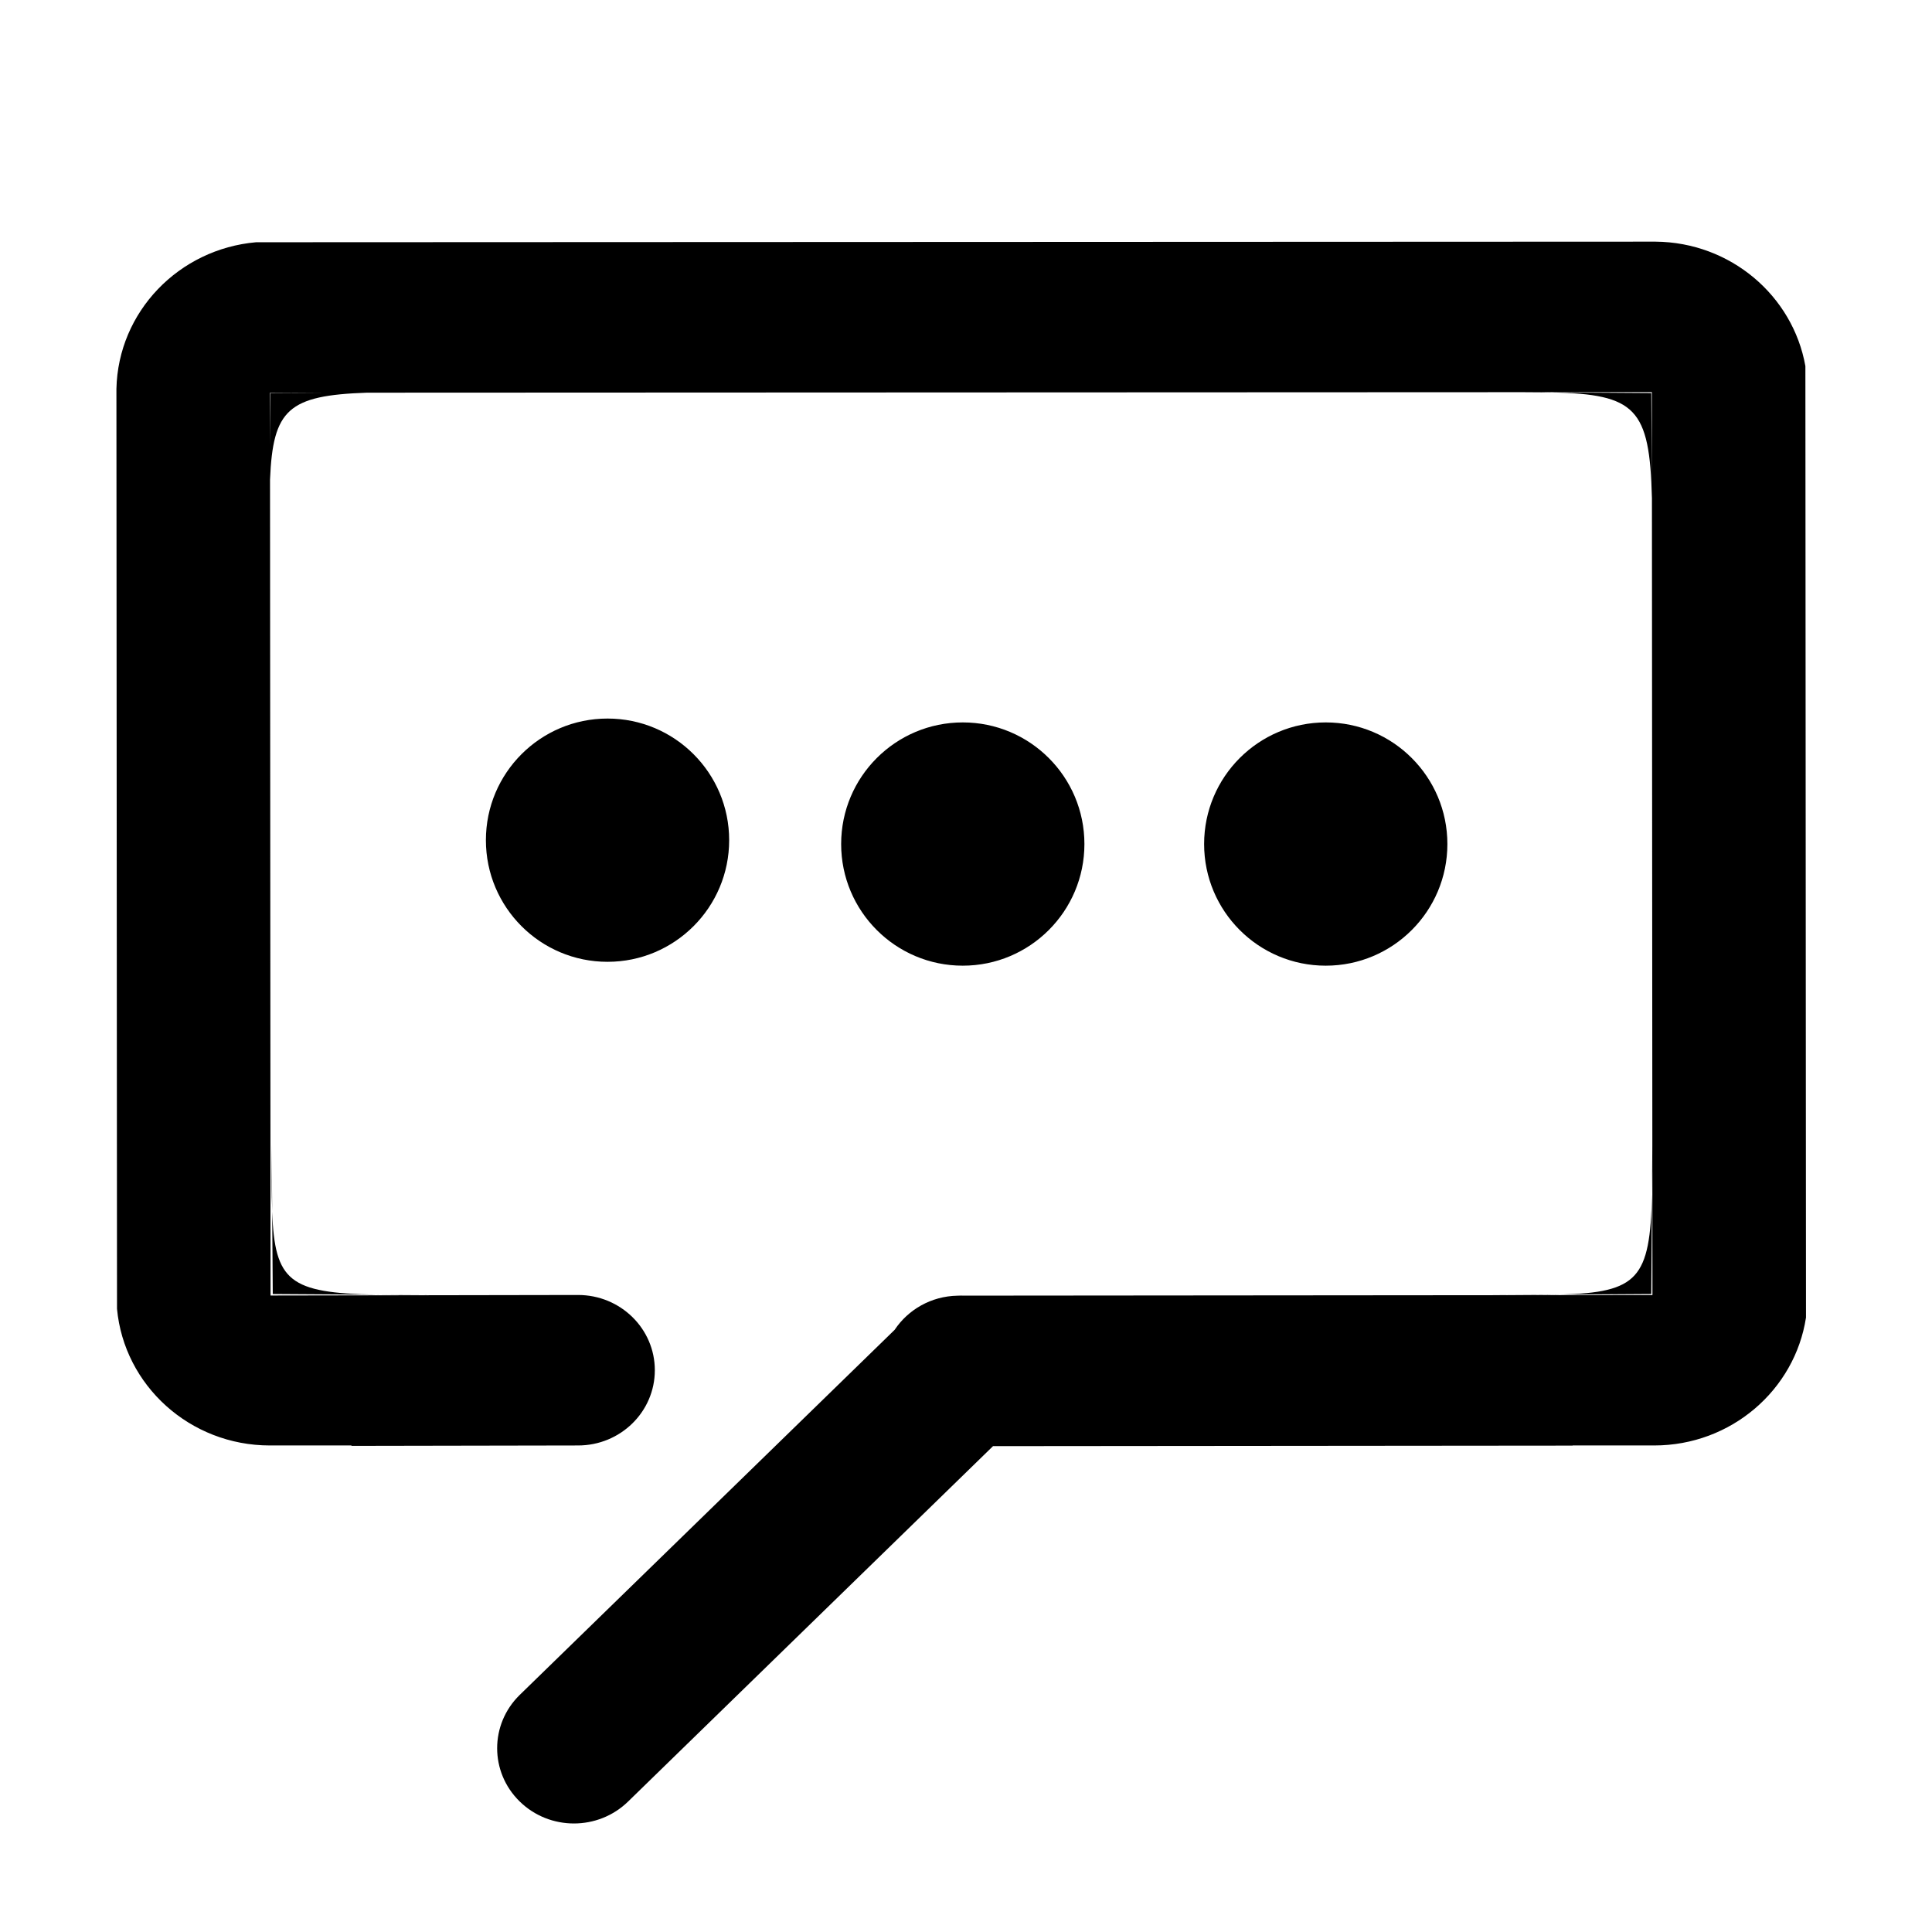<?xml version="1.0" standalone="no"?><!DOCTYPE svg PUBLIC "-//W3C//DTD SVG 1.1//EN" "http://www.w3.org/Graphics/SVG/1.1/DTD/svg11.dtd"><svg t="1584242604980" class="icon" viewBox="0 0 1024 1024" version="1.1" xmlns="http://www.w3.org/2000/svg" p-id="2054" xmlns:xlink="http://www.w3.org/1999/xlink" width="200" height="200"><defs><style type="text/css"></style></defs><path d="M322.005 380.846c-35.605 0-64.468 28.863-64.468 64.468s28.863 64.468 64.468 64.468 64.468-28.863 64.468-64.468S357.61 380.846 322.005 380.846zM956.892 194.038c-6.626-37.278-39.629-65.643-79.473-65.961l-741.684 0.319c-40.948 3.572-73.153 36.845-74.031 77.716l0.312 487.587c3.778 40.609 38.606 72.428 81.026 72.428l43.234 0 0 0.218 120.105-0.218c22.491 0 40.691-17.856 40.691-39.878 0-22.024-18.2-39.88-40.691-39.88l-162.988 0.278-0.275-432.457c1.556-37.186 9.631-44.609 51.381-46.062l612.694-0.263 15.441 0.104c-1.927-0.047-3.928-0.082-5.997-0.107l58.884-0.026 0.031 48.205-0.336-47.718-52.583-0.354c44.201 1.075 51.726 8.261 52.923 56.062l0.27 422.373-364.678 0.313c-1.236-0.046-2.473-0.04-3.708 0.024-13.929 0.272-26.137 7.407-33.261 18.096L275.423 898.384c-15.894 15.577-15.894 40.851 0 56.411 15.896 15.578 41.647 15.578 57.541 0l193.36-188.313 307.186-0.278 0-0.076 43.234 0c40.795 0 74.58-29.426 80.47-67.798L956.892 194.038zM143.299 208.324l-0.194 27.618-0.017-27.792 28.162-0.012L143.299 208.324zM574.762 447.361c0-35.605-28.863-64.468-64.468-64.468s-64.468 28.863-64.468 64.468 28.863 64.468 64.468 64.468S574.762 482.966 574.762 447.361zM875.586 633.061c0.173-7.665 0.186-16.425 0.186-26.45L875.586 633.061zM144.264 642.163l0.307 43.68 54.664 0.351C153.539 685.259 145.597 679.339 144.264 642.163zM199.236 686.193c7.95 0.163 17.032 0.176 27.432 0.176L199.236 686.193zM144.264 642.163l-0.25-35.552C144.014 620.859 143.92 632.551 144.264 642.163zM794.391 686.369c12.791 0 23.565 0.042 32.652-0.213L794.391 686.369zM875.586 633.061c-1.005 44.716-7.455 51.945-48.544 53.095l48.172-0.314L875.586 633.061zM767.143 447.361c0-35.605-28.863-64.468-64.468-64.468s-64.468 28.863-64.468 64.468 28.863 64.468 64.468 64.468S767.143 482.966 767.143 447.361z" p-id="2055"></path></svg>